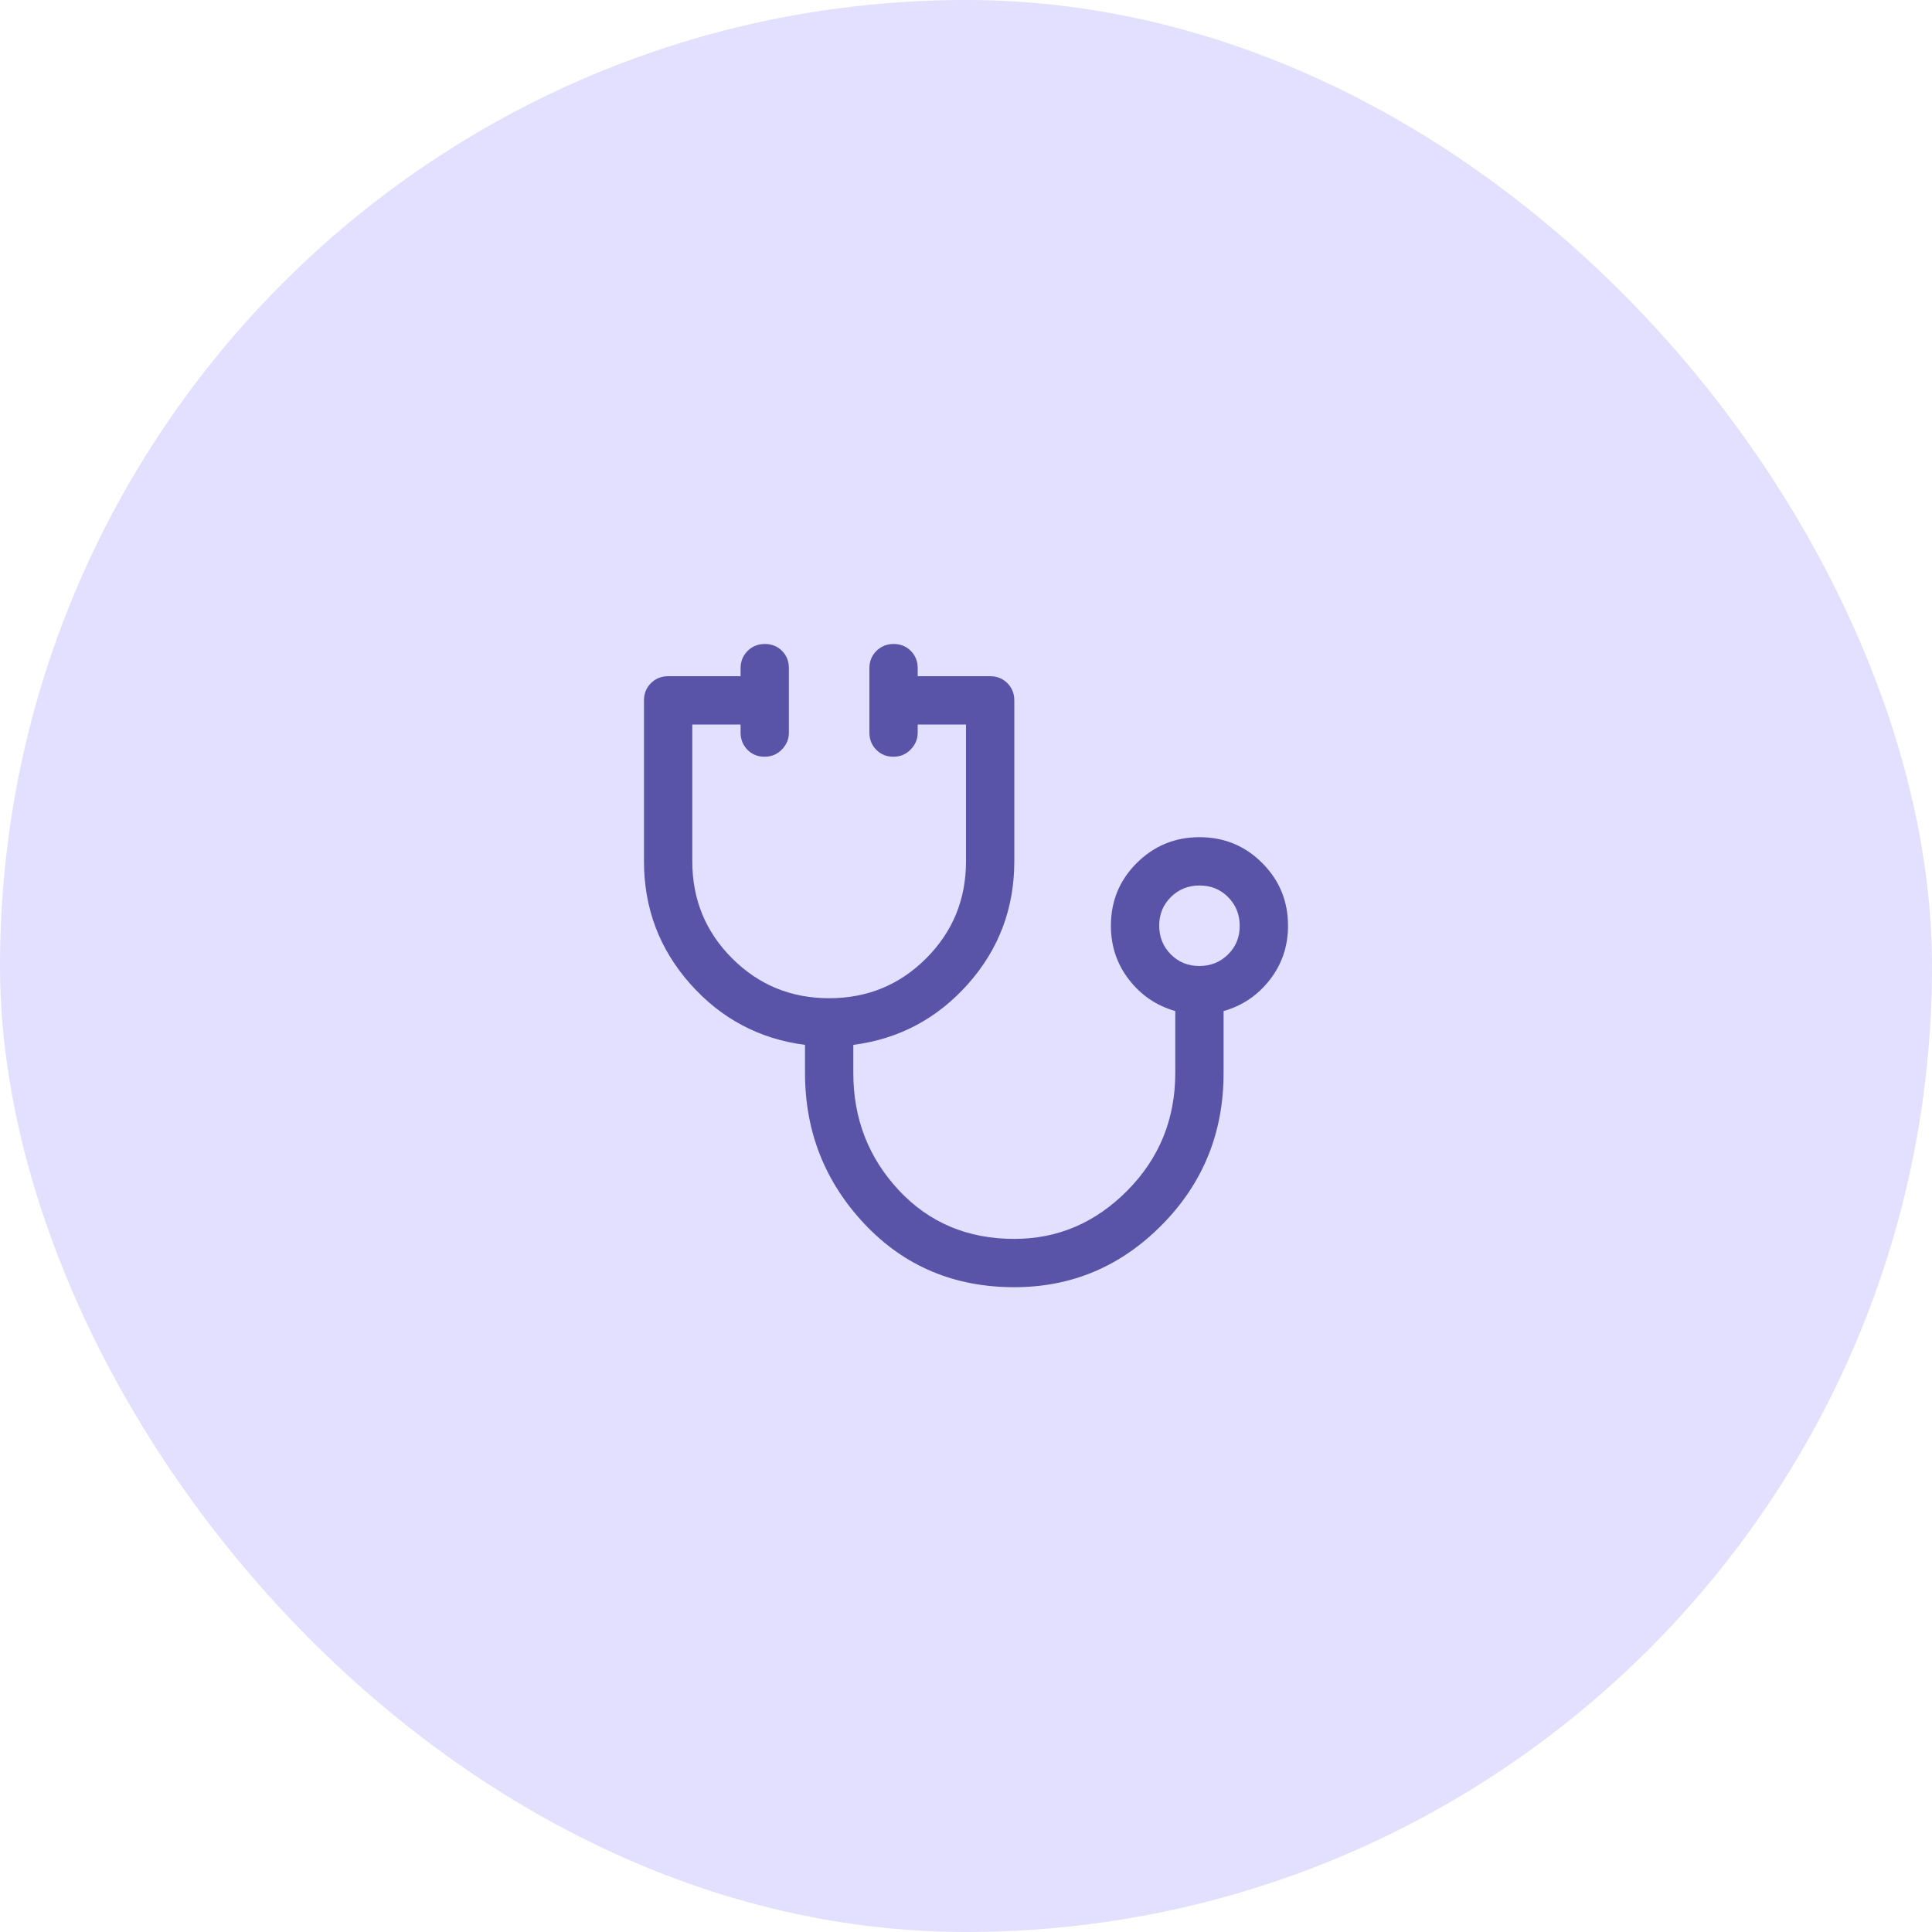 <svg width="40" height="40" viewBox="0 0 40 40" fill="none" xmlns="http://www.w3.org/2000/svg">
<rect width="40" height="40" rx="20" fill="#E3DFFF"/>
<path d="M21 26.65C19.756 26.65 18.722 26.214 17.9 25.342C17.078 24.469 16.667 23.428 16.667 22.217V21.633C15.722 21.511 14.931 21.09 14.292 20.372C13.653 19.652 13.333 18.806 13.333 17.833V14.5C13.333 14.358 13.381 14.24 13.477 14.144C13.573 14.048 13.692 14 13.833 14H15.333V13.833C15.333 13.692 15.382 13.573 15.478 13.477C15.574 13.381 15.694 13.333 15.836 13.333C15.979 13.333 16.097 13.381 16.192 13.477C16.286 13.573 16.333 13.692 16.333 13.833V15.167C16.333 15.3 16.285 15.417 16.189 15.517C16.092 15.617 15.973 15.667 15.83 15.667C15.688 15.667 15.569 15.619 15.475 15.523C15.381 15.427 15.333 15.308 15.333 15.167V15H14.333V17.833C14.333 18.622 14.608 19.292 15.158 19.842C15.708 20.392 16.378 20.667 17.167 20.667C17.956 20.667 18.625 20.392 19.175 19.842C19.725 19.292 20 18.622 20 17.833V15H19V15.167C19 15.3 18.952 15.417 18.855 15.517C18.759 15.617 18.64 15.667 18.497 15.667C18.355 15.667 18.236 15.619 18.142 15.523C18.047 15.427 18 15.308 18 15.167V13.833C18 13.692 18.048 13.573 18.145 13.477C18.241 13.381 18.36 13.333 18.503 13.333C18.645 13.333 18.764 13.381 18.858 13.477C18.953 13.573 19 13.692 19 13.833V14H20.5C20.642 14 20.76 14.048 20.856 14.144C20.952 14.24 21 14.358 21 14.5V17.833C21 18.806 20.681 19.652 20.042 20.372C19.403 21.09 18.611 21.511 17.667 21.633V22.217C17.667 23.161 17.981 23.969 18.608 24.642C19.236 25.314 20.033 25.65 21 25.65C21.9 25.65 22.681 25.316 23.342 24.648C24.003 23.979 24.333 23.168 24.333 22.213V20.933C23.944 20.822 23.625 20.606 23.375 20.283C23.125 19.961 23 19.589 23 19.167C23 18.657 23.178 18.224 23.535 17.868C23.892 17.512 24.326 17.333 24.835 17.333C25.345 17.333 25.778 17.512 26.133 17.868C26.489 18.224 26.667 18.657 26.667 19.167C26.667 19.589 26.542 19.961 26.292 20.283C26.042 20.606 25.722 20.822 25.333 20.933V22.217C25.333 23.45 24.908 24.497 24.058 25.358C23.208 26.219 22.189 26.65 21 26.65ZM24.83 20C25.066 20 25.264 19.92 25.425 19.761C25.586 19.602 25.667 19.405 25.667 19.17C25.667 18.934 25.587 18.736 25.428 18.575C25.269 18.414 25.072 18.333 24.836 18.333C24.601 18.333 24.403 18.413 24.242 18.572C24.081 18.731 24 18.928 24 19.164C24 19.399 24.08 19.597 24.239 19.758C24.398 19.919 24.595 20 24.83 20Z" fill="#5954A8"/>
</svg>
